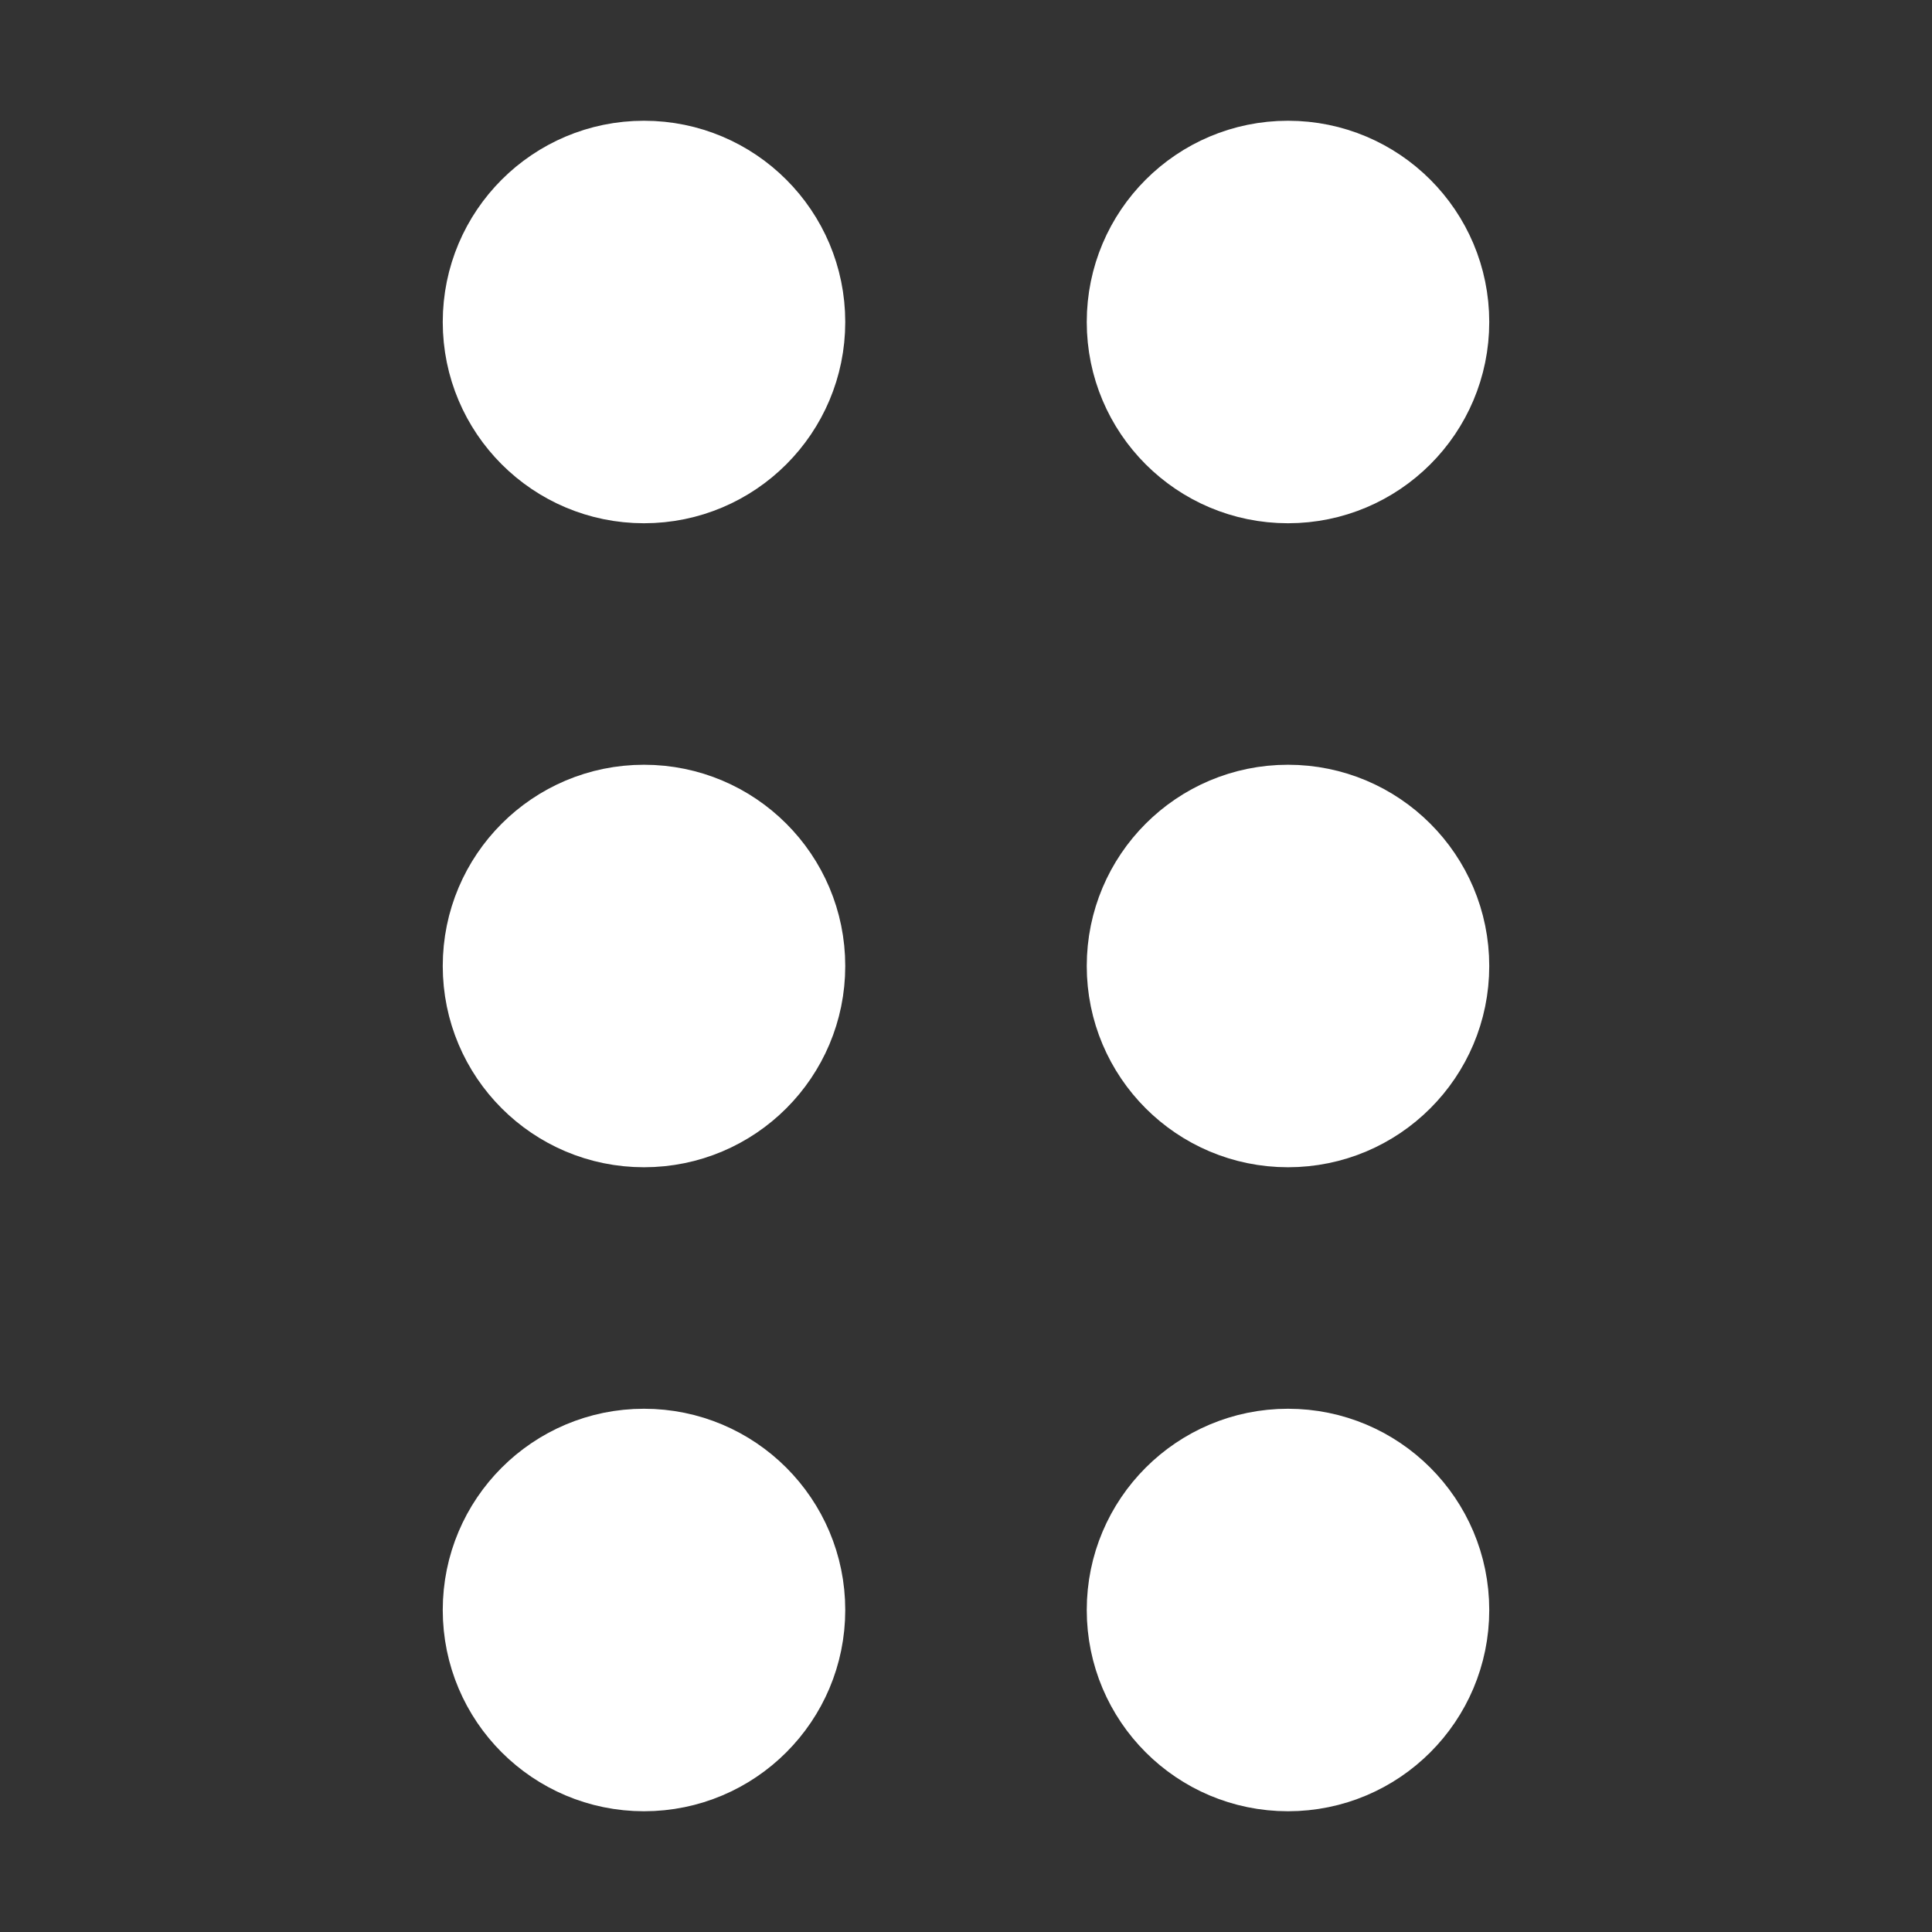 <!DOCTYPE svg PUBLIC "-//W3C//DTD SVG 1.1//EN" "http://www.w3.org/Graphics/SVG/1.1/DTD/svg11.dtd">
<!-- Uploaded to: SVG Repo, www.svgrepo.com, Transformed by: SVG Repo Mixer Tools -->
<svg fill="#ffffff" width="800px" height="800px" viewBox="0 0 24 24" xmlns="http://www.w3.org/2000/svg" stroke="#ffffff">
<rect x="0" y="0" width="24" height="24" fill="#333333" stroke="none"/>
<g id="SVGRepo_bgCarrier" stroke-width="0"/>
<g id="SVGRepo_tracerCarrier" stroke-linecap="round" stroke-linejoin="round"/>
<g id="SVGRepo_iconCarrier"> <path fill-rule="evenodd" d="M8,18 C9.105,18 10,18.895 10,20 C10,21.105 9.105,22 8,22 C6.895,22 6,21.105 6,20 C6,18.895 6.895,18 8,18 Z M16,18 C17.105,18 18,18.895 18,20 C18,21.105 17.105,22 16,22 C14.895,22 14,21.105 14,20 C14,18.895 14.895,18 16,18 Z M8,10 C9.105,10 10,10.895 10,12 C10,13.105 9.105,14 8,14 C6.895,14 6,13.105 6,12 C6,10.895 6.895,10 8,10 Z M16,10 C17.105,10 18,10.895 18,12 C18,13.105 17.105,14 16,14 C14.895,14 14,13.105 14,12 C14,10.895 14.895,10 16,10 Z M8,2 C9.105,2 10,2.895 10,4 C10,5.105 9.105,6 8,6 C6.895,6 6,5.105 6,4 C6,2.895 6.895,2 8,2 Z M16,2 C17.105,2 18,2.895 18,4 C18,5.105 17.105,6 16,6 C14.895,6 14,5.105 14,4 C14,2.895 14.895,2 16,2 Z"/> </g>
</svg>